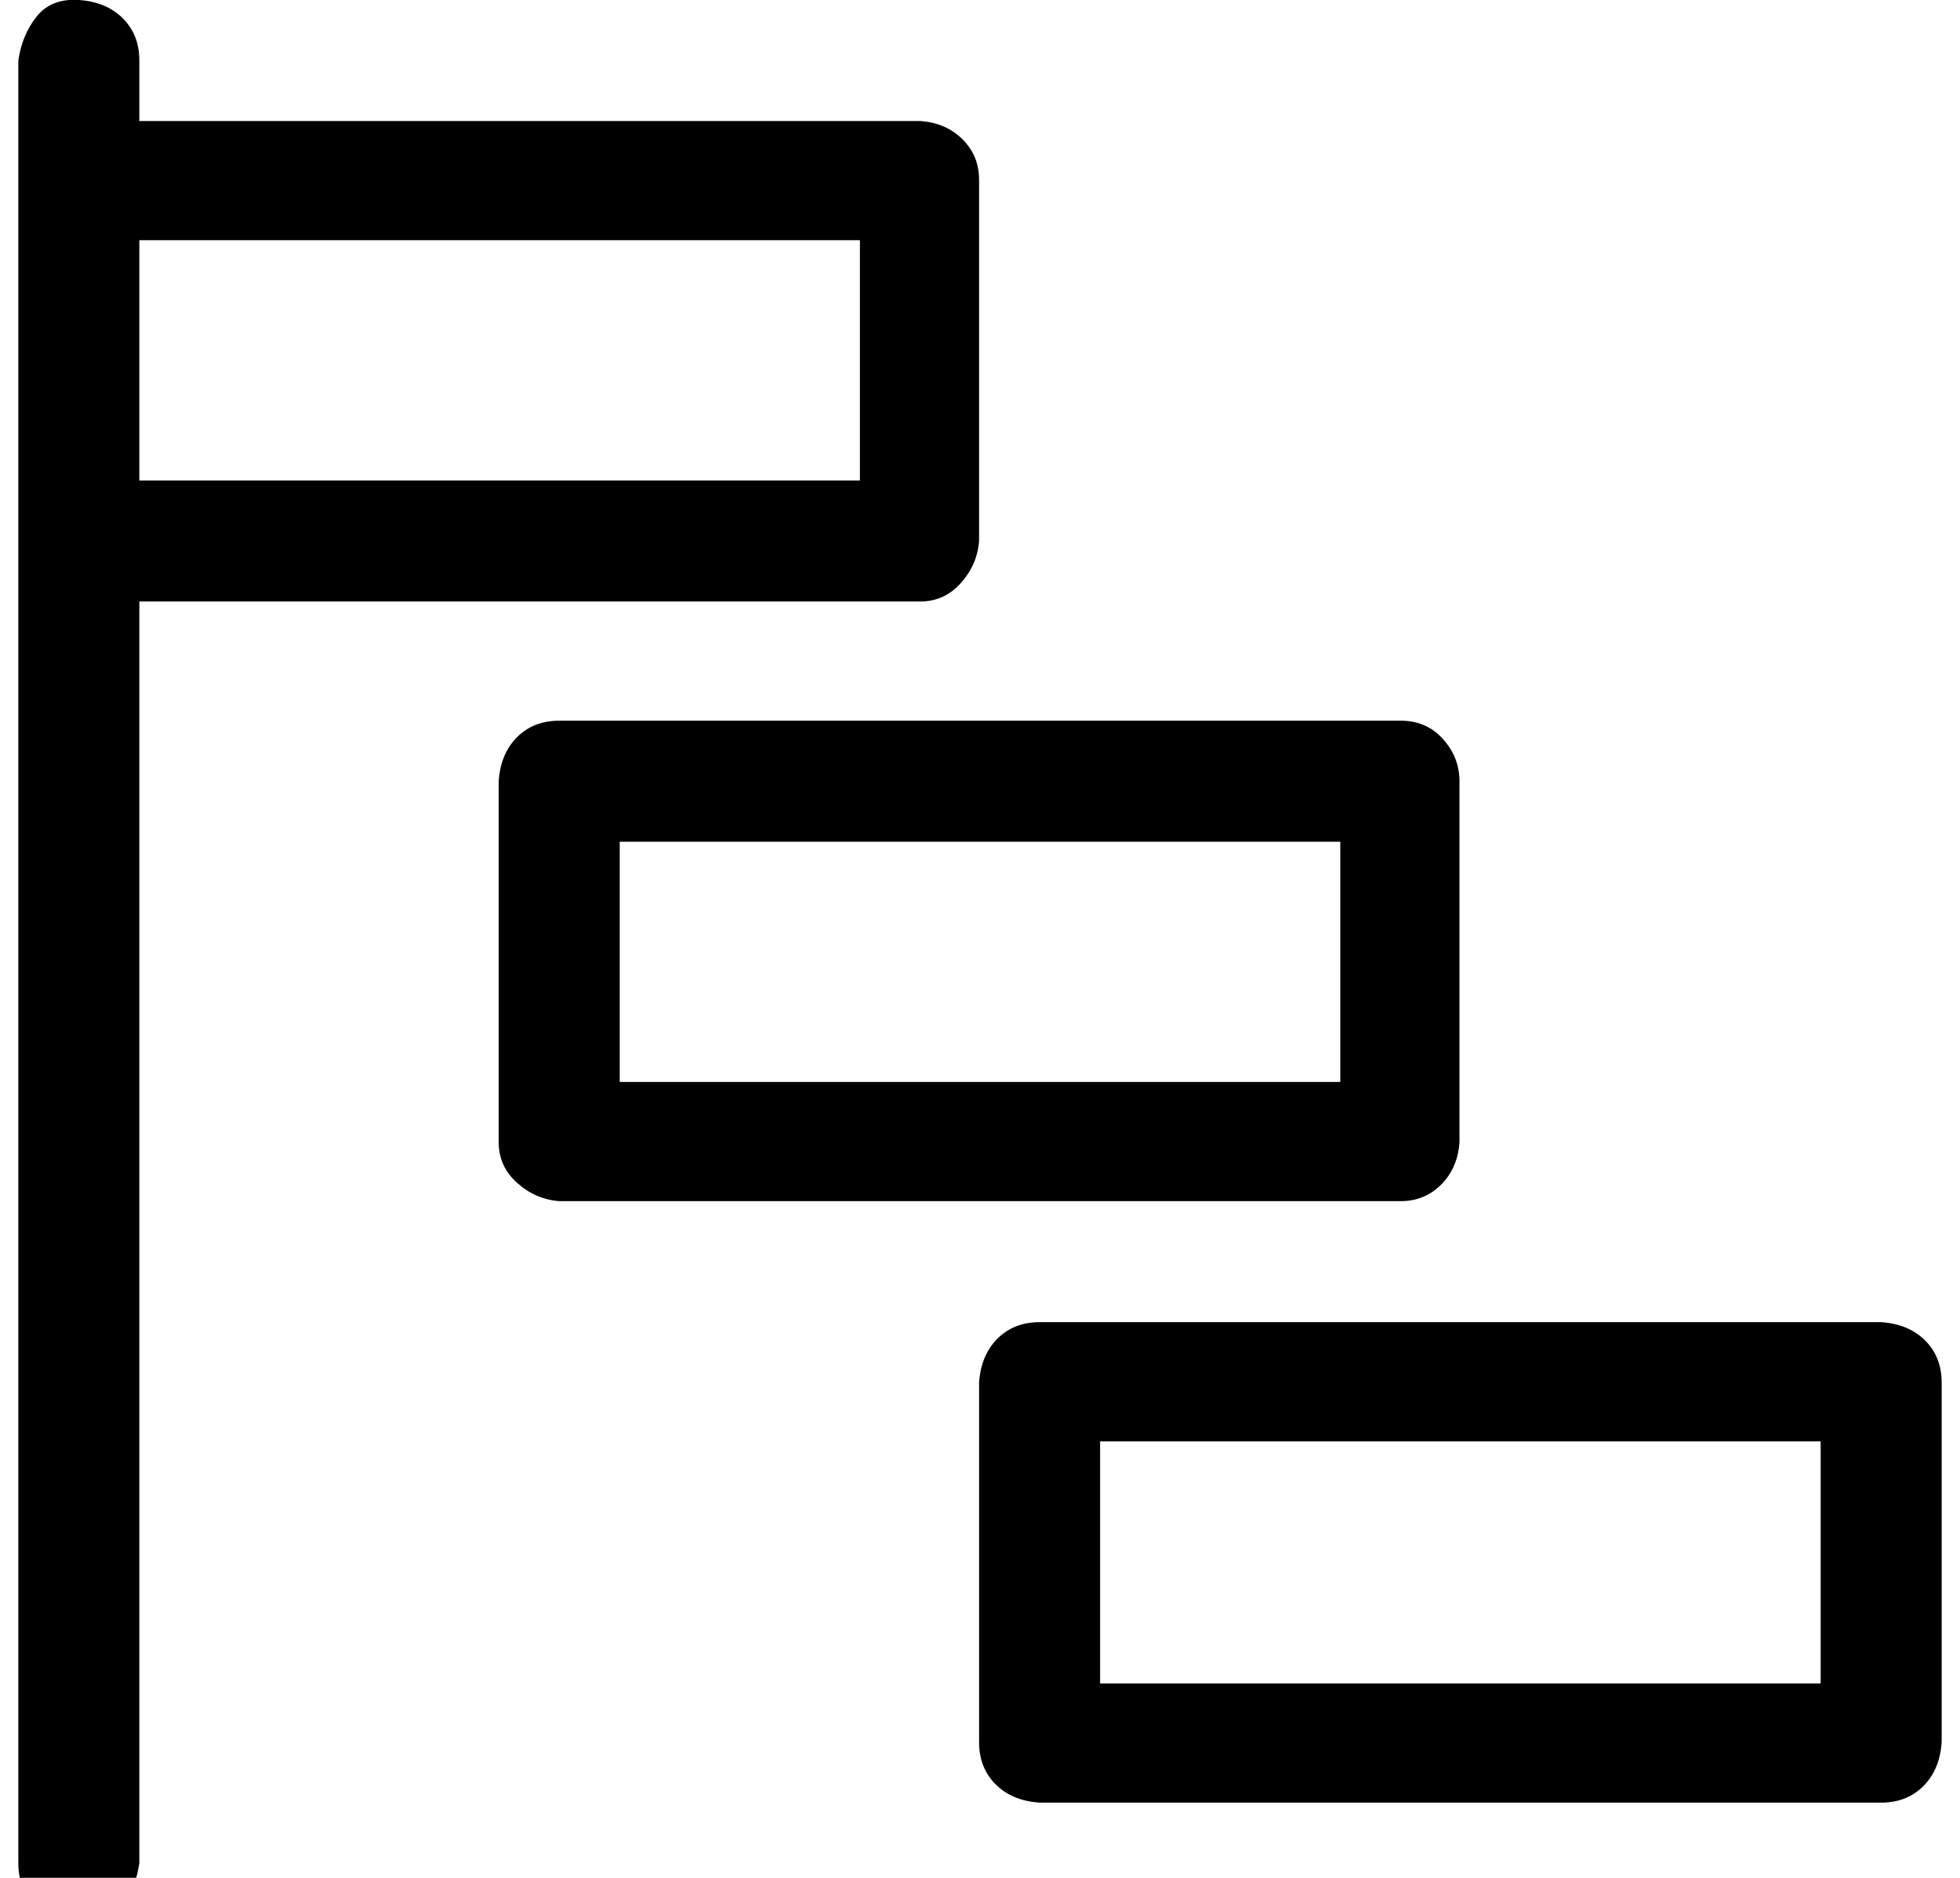 <?xml version="1.0" standalone="no"?>
<!DOCTYPE svg PUBLIC "-//W3C//DTD SVG 1.1//EN" "http://www.w3.org/Graphics/SVG/1.1/DTD/svg11.dtd" >
<svg xmlns="http://www.w3.org/2000/svg" xmlns:xlink="http://www.w3.org/1999/xlink" version="1.1" viewBox="-10 0 1069 1024">
   <path fill="currentColor"
d="M524 295v-197q0 -13 -9 -22t-23 -10h-426v-33q0 -14 -9 -23t-24 -10t-23 9t-10 24v983q0 14 9 23t24 10t23 -9t10 -24v-688h426q13 0 22 -10t10 -23zM459 262h-393v-131h393v131zM786 623v-197q0 -13 -9 -23t-23 -10h-459q-14 0 -23 9t-10 24v197q0 13 10 22t23 10h459
q13 0 22 -9t10 -23zM721 590h-393v-131h393v131zM1016 721h-459q-14 0 -23 9t-10 24v196q0 14 9 23t24 10h459q14 0 23 -9t10 -24v-196q0 -14 -9 -23t-24 -10zM983 918h-393v-132h393v132z" />
</svg>

